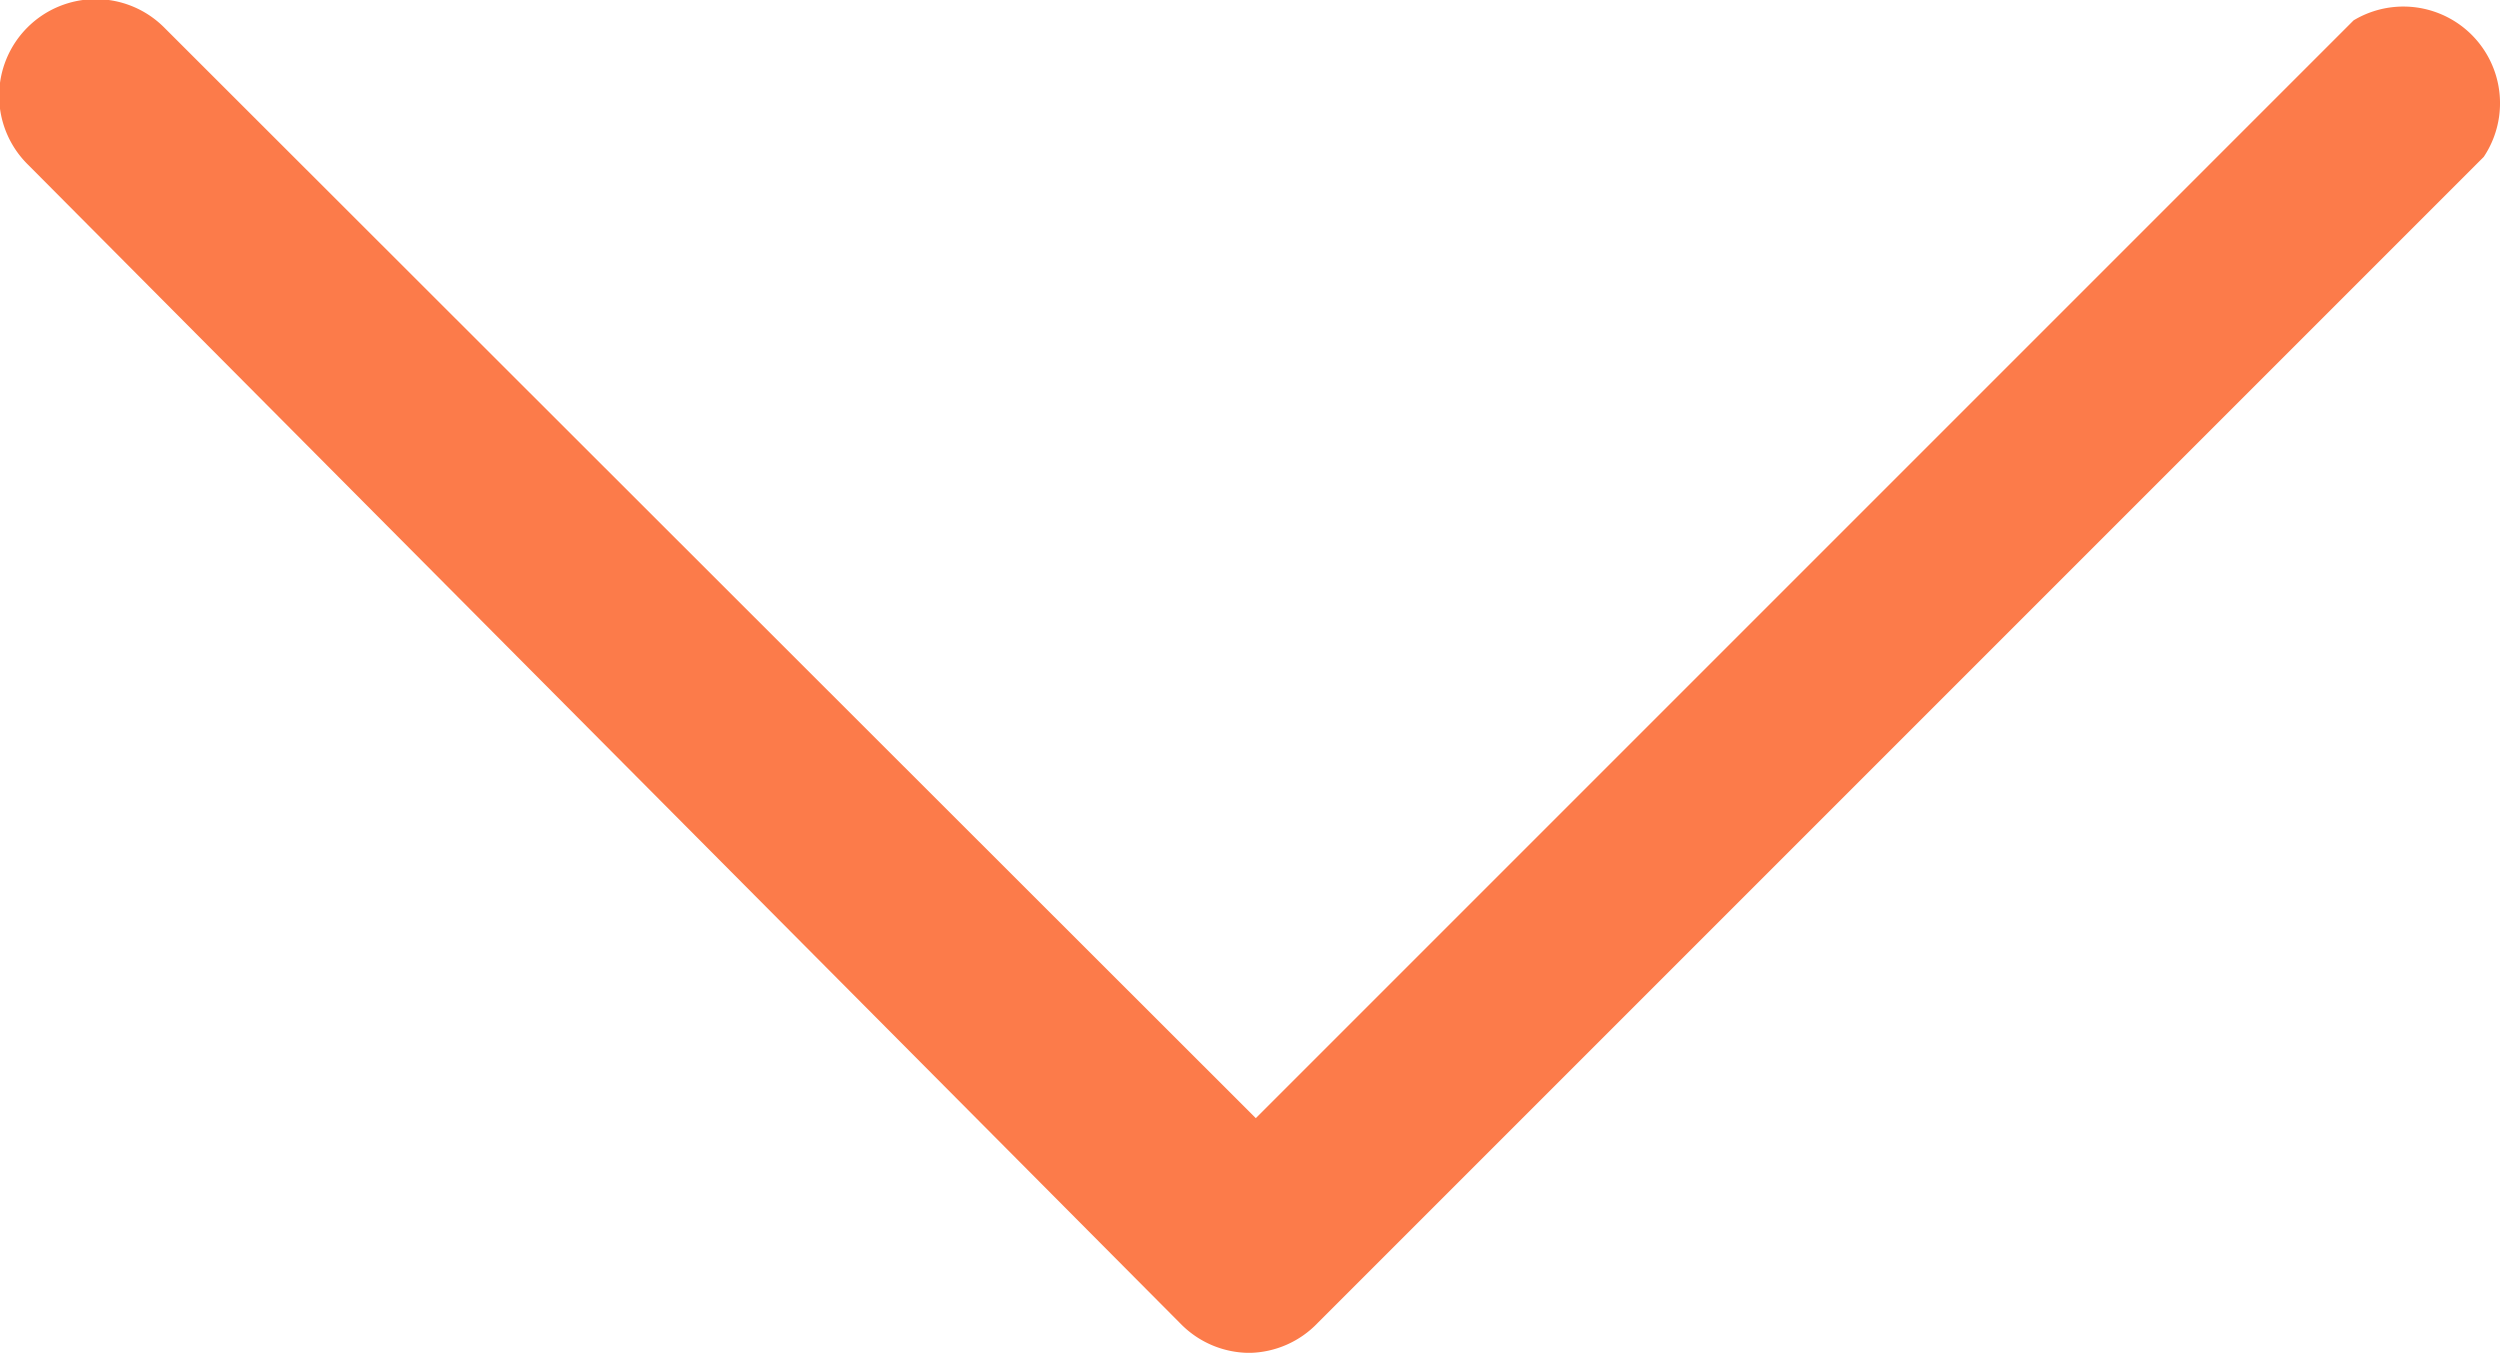 <svg xmlns="http://www.w3.org/2000/svg" width="35.981" height="19.47" viewBox="0 0 35.981 19.47">
  <g id="noun_down_1247052563M" transform="translate(6.031 -2.301)">
    <path id="Path_10" data-name="Path 10" d="M20.251,26.264h0a1.391,1.391,0,0,1-.983-.408L2.674,9.169A1.391,1.391,0,1,1,4.639,7.2l15.7,15.686,15.8-15.8a1.391,1.391,0,0,1,1.873,1.965l-16.78,16.78a1.391,1.391,0,0,1-.981.433Z" transform="translate(-8.296 -4.492)" fill="#fc7b4a"/>
  </g>
</svg>
